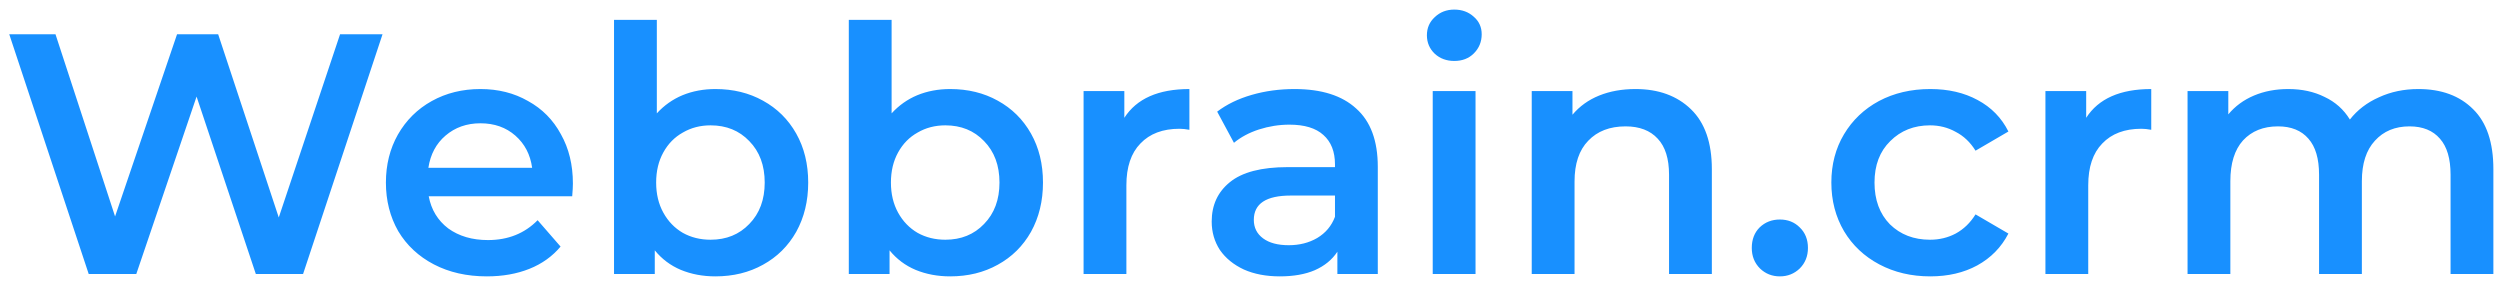 <svg width="146" height="17" viewBox="0 0 146 17" fill="none" xmlns="http://www.w3.org/2000/svg">
<path d="M22.34 2L17.7 16H14.94L11.48 5.64L7.96 16H5.18L0.54 2H3.24L6.72 12.64L10.34 2H12.74L16.28 12.7L19.86 2H22.34ZM33.457 10.72C33.457 10.893 33.444 11.14 33.417 11.46H25.037C25.184 12.247 25.564 12.873 26.177 13.34C26.804 13.793 27.577 14.02 28.497 14.02C29.671 14.02 30.637 13.633 31.397 12.86L32.737 14.4C32.257 14.973 31.651 15.407 30.917 15.7C30.184 15.993 29.357 16.14 28.437 16.14C27.264 16.14 26.231 15.907 25.337 15.44C24.444 14.973 23.751 14.327 23.257 13.5C22.777 12.66 22.537 11.713 22.537 10.66C22.537 9.62 22.771 8.687 23.237 7.86C23.717 7.02 24.377 6.367 25.217 5.9C26.057 5.433 27.004 5.2 28.057 5.2C29.097 5.2 30.024 5.433 30.837 5.9C31.664 6.353 32.304 7 32.757 7.84C33.224 8.667 33.457 9.627 33.457 10.72ZM28.057 7.2C27.257 7.2 26.577 7.44 26.017 7.92C25.471 8.387 25.137 9.013 25.017 9.8H31.077C30.971 9.027 30.644 8.4 30.097 7.92C29.551 7.44 28.871 7.2 28.057 7.2ZM41.779 5.2C42.819 5.2 43.745 5.427 44.559 5.88C45.385 6.333 46.032 6.973 46.499 7.8C46.965 8.627 47.199 9.58 47.199 10.66C47.199 11.74 46.965 12.7 46.499 13.54C46.032 14.367 45.385 15.007 44.559 15.46C43.745 15.913 42.819 16.14 41.779 16.14C41.045 16.14 40.372 16.013 39.759 15.76C39.159 15.507 38.652 15.127 38.239 14.62V16H35.859V1.16H38.359V6.62C38.785 6.153 39.285 5.8 39.859 5.56C40.445 5.32 41.085 5.2 41.779 5.2ZM41.499 14C42.419 14 43.172 13.693 43.759 13.08C44.359 12.467 44.659 11.66 44.659 10.66C44.659 9.66 44.359 8.853 43.759 8.24C43.172 7.627 42.419 7.32 41.499 7.32C40.899 7.32 40.359 7.46 39.879 7.74C39.399 8.007 39.019 8.393 38.739 8.9C38.459 9.407 38.319 9.993 38.319 10.66C38.319 11.327 38.459 11.913 38.739 12.42C39.019 12.927 39.399 13.32 39.879 13.6C40.359 13.867 40.899 14 41.499 14ZM55.49 5.2C56.53 5.2 57.456 5.427 58.27 5.88C59.096 6.333 59.743 6.973 60.21 7.8C60.676 8.627 60.91 9.58 60.91 10.66C60.91 11.74 60.676 12.7 60.21 13.54C59.743 14.367 59.096 15.007 58.27 15.46C57.456 15.913 56.53 16.14 55.49 16.14C54.756 16.14 54.083 16.013 53.47 15.76C52.87 15.507 52.363 15.127 51.95 14.62V16H49.57V1.16H52.07V6.62C52.496 6.153 52.996 5.8 53.57 5.56C54.156 5.32 54.796 5.2 55.49 5.2ZM55.21 14C56.13 14 56.883 13.693 57.47 13.08C58.07 12.467 58.37 11.66 58.37 10.66C58.37 9.66 58.07 8.853 57.47 8.24C56.883 7.627 56.13 7.32 55.21 7.32C54.61 7.32 54.07 7.46 53.59 7.74C53.11 8.007 52.73 8.393 52.45 8.9C52.17 9.407 52.03 9.993 52.03 10.66C52.03 11.327 52.17 11.913 52.45 12.42C52.73 12.927 53.11 13.32 53.59 13.6C54.07 13.867 54.61 14 55.21 14ZM65.661 6.88C66.381 5.76 67.647 5.2 69.461 5.2V7.58C69.247 7.54 69.054 7.52 68.881 7.52C67.907 7.52 67.147 7.807 66.601 8.38C66.054 8.94 65.781 9.753 65.781 10.82V16H63.281V5.32H65.661V6.88ZM75.603 5.2C77.176 5.2 78.376 5.58 79.203 6.34C80.043 7.087 80.463 8.22 80.463 9.74V16H78.103V14.7C77.796 15.167 77.356 15.527 76.783 15.78C76.223 16.02 75.543 16.14 74.743 16.14C73.943 16.14 73.243 16.007 72.643 15.74C72.043 15.46 71.576 15.08 71.243 14.6C70.923 14.107 70.763 13.553 70.763 12.94C70.763 11.98 71.116 11.213 71.823 10.64C72.543 10.053 73.669 9.76 75.203 9.76H77.963V9.6C77.963 8.853 77.736 8.28 77.283 7.88C76.843 7.48 76.183 7.28 75.303 7.28C74.703 7.28 74.109 7.373 73.523 7.56C72.95 7.747 72.463 8.007 72.063 8.34L71.083 6.52C71.643 6.093 72.316 5.767 73.103 5.54C73.889 5.313 74.723 5.2 75.603 5.2ZM75.263 14.32C75.889 14.32 76.443 14.18 76.923 13.9C77.416 13.607 77.763 13.193 77.963 12.66V11.42H75.383C73.943 11.42 73.223 11.893 73.223 12.84C73.223 13.293 73.403 13.653 73.763 13.92C74.123 14.187 74.623 14.32 75.263 14.32ZM83.671 5.32H86.171V16H83.671V5.32ZM84.931 3.56C84.478 3.56 84.098 3.42 83.791 3.14C83.485 2.847 83.331 2.487 83.331 2.06C83.331 1.633 83.485 1.28 83.791 1C84.098 0.707 84.478 0.56 84.931 0.56C85.385 0.56 85.765 0.7 86.071 0.98C86.378 1.247 86.531 1.587 86.531 2C86.531 2.44 86.378 2.813 86.071 3.12C85.778 3.413 85.398 3.56 84.931 3.56ZM95.513 5.2C96.859 5.2 97.939 5.593 98.752 6.38C99.566 7.167 99.972 8.333 99.972 9.88V16H97.472V10.2C97.472 9.267 97.252 8.567 96.812 8.1C96.373 7.62 95.746 7.38 94.933 7.38C94.013 7.38 93.286 7.66 92.752 8.22C92.219 8.767 91.953 9.56 91.953 10.6V16H89.453V5.32H91.832V6.7C92.246 6.207 92.766 5.833 93.392 5.58C94.019 5.327 94.726 5.2 95.513 5.2ZM103.944 16.14C103.491 16.14 103.104 15.987 102.784 15.68C102.464 15.36 102.304 14.96 102.304 14.48C102.304 13.987 102.457 13.587 102.764 13.28C103.084 12.973 103.477 12.82 103.944 12.82C104.411 12.82 104.797 12.973 105.104 13.28C105.424 13.587 105.584 13.987 105.584 14.48C105.584 14.96 105.424 15.36 105.104 15.68C104.784 15.987 104.397 16.14 103.944 16.14ZM112.731 16.14C111.625 16.14 110.631 15.907 109.751 15.44C108.871 14.973 108.185 14.327 107.691 13.5C107.198 12.66 106.951 11.713 106.951 10.66C106.951 9.607 107.198 8.667 107.691 7.84C108.185 7.013 108.865 6.367 109.731 5.9C110.611 5.433 111.611 5.2 112.731 5.2C113.785 5.2 114.705 5.413 115.491 5.84C116.291 6.267 116.891 6.88 117.291 7.68L115.371 8.8C115.065 8.307 114.678 7.94 114.211 7.7C113.758 7.447 113.258 7.32 112.711 7.32C111.778 7.32 111.005 7.627 110.391 8.24C109.778 8.84 109.471 9.647 109.471 10.66C109.471 11.673 109.771 12.487 110.371 13.1C110.985 13.7 111.765 14 112.711 14C113.258 14 113.758 13.88 114.211 13.64C114.678 13.387 115.065 13.013 115.371 12.52L117.291 13.64C116.878 14.44 116.271 15.06 115.471 15.5C114.685 15.927 113.771 16.14 112.731 16.14ZM121.833 6.88C122.553 5.76 123.819 5.2 125.633 5.2V7.58C125.419 7.54 125.226 7.52 125.053 7.52C124.079 7.52 123.319 7.807 122.773 8.38C122.226 8.94 121.953 9.753 121.953 10.82V16H119.453V5.32H121.833V6.88ZM141.233 5.2C142.58 5.2 143.647 5.593 144.433 6.38C145.22 7.153 145.613 8.32 145.613 9.88V16H143.113V10.2C143.113 9.267 142.907 8.567 142.493 8.1C142.08 7.62 141.487 7.38 140.713 7.38C139.873 7.38 139.2 7.66 138.693 8.22C138.187 8.767 137.933 9.553 137.933 10.58V16H135.433V10.2C135.433 9.267 135.227 8.567 134.813 8.1C134.4 7.62 133.807 7.38 133.033 7.38C132.18 7.38 131.5 7.653 130.993 8.2C130.5 8.747 130.253 9.54 130.253 10.58V16H127.753V5.32H130.133V6.68C130.533 6.2 131.033 5.833 131.633 5.58C132.233 5.327 132.9 5.2 133.633 5.2C134.433 5.2 135.14 5.353 135.753 5.66C136.38 5.953 136.873 6.393 137.233 6.98C137.673 6.42 138.24 5.987 138.933 5.68C139.627 5.36 140.393 5.2 141.233 5.2Z" fill="#1890FF"/>
</svg>
